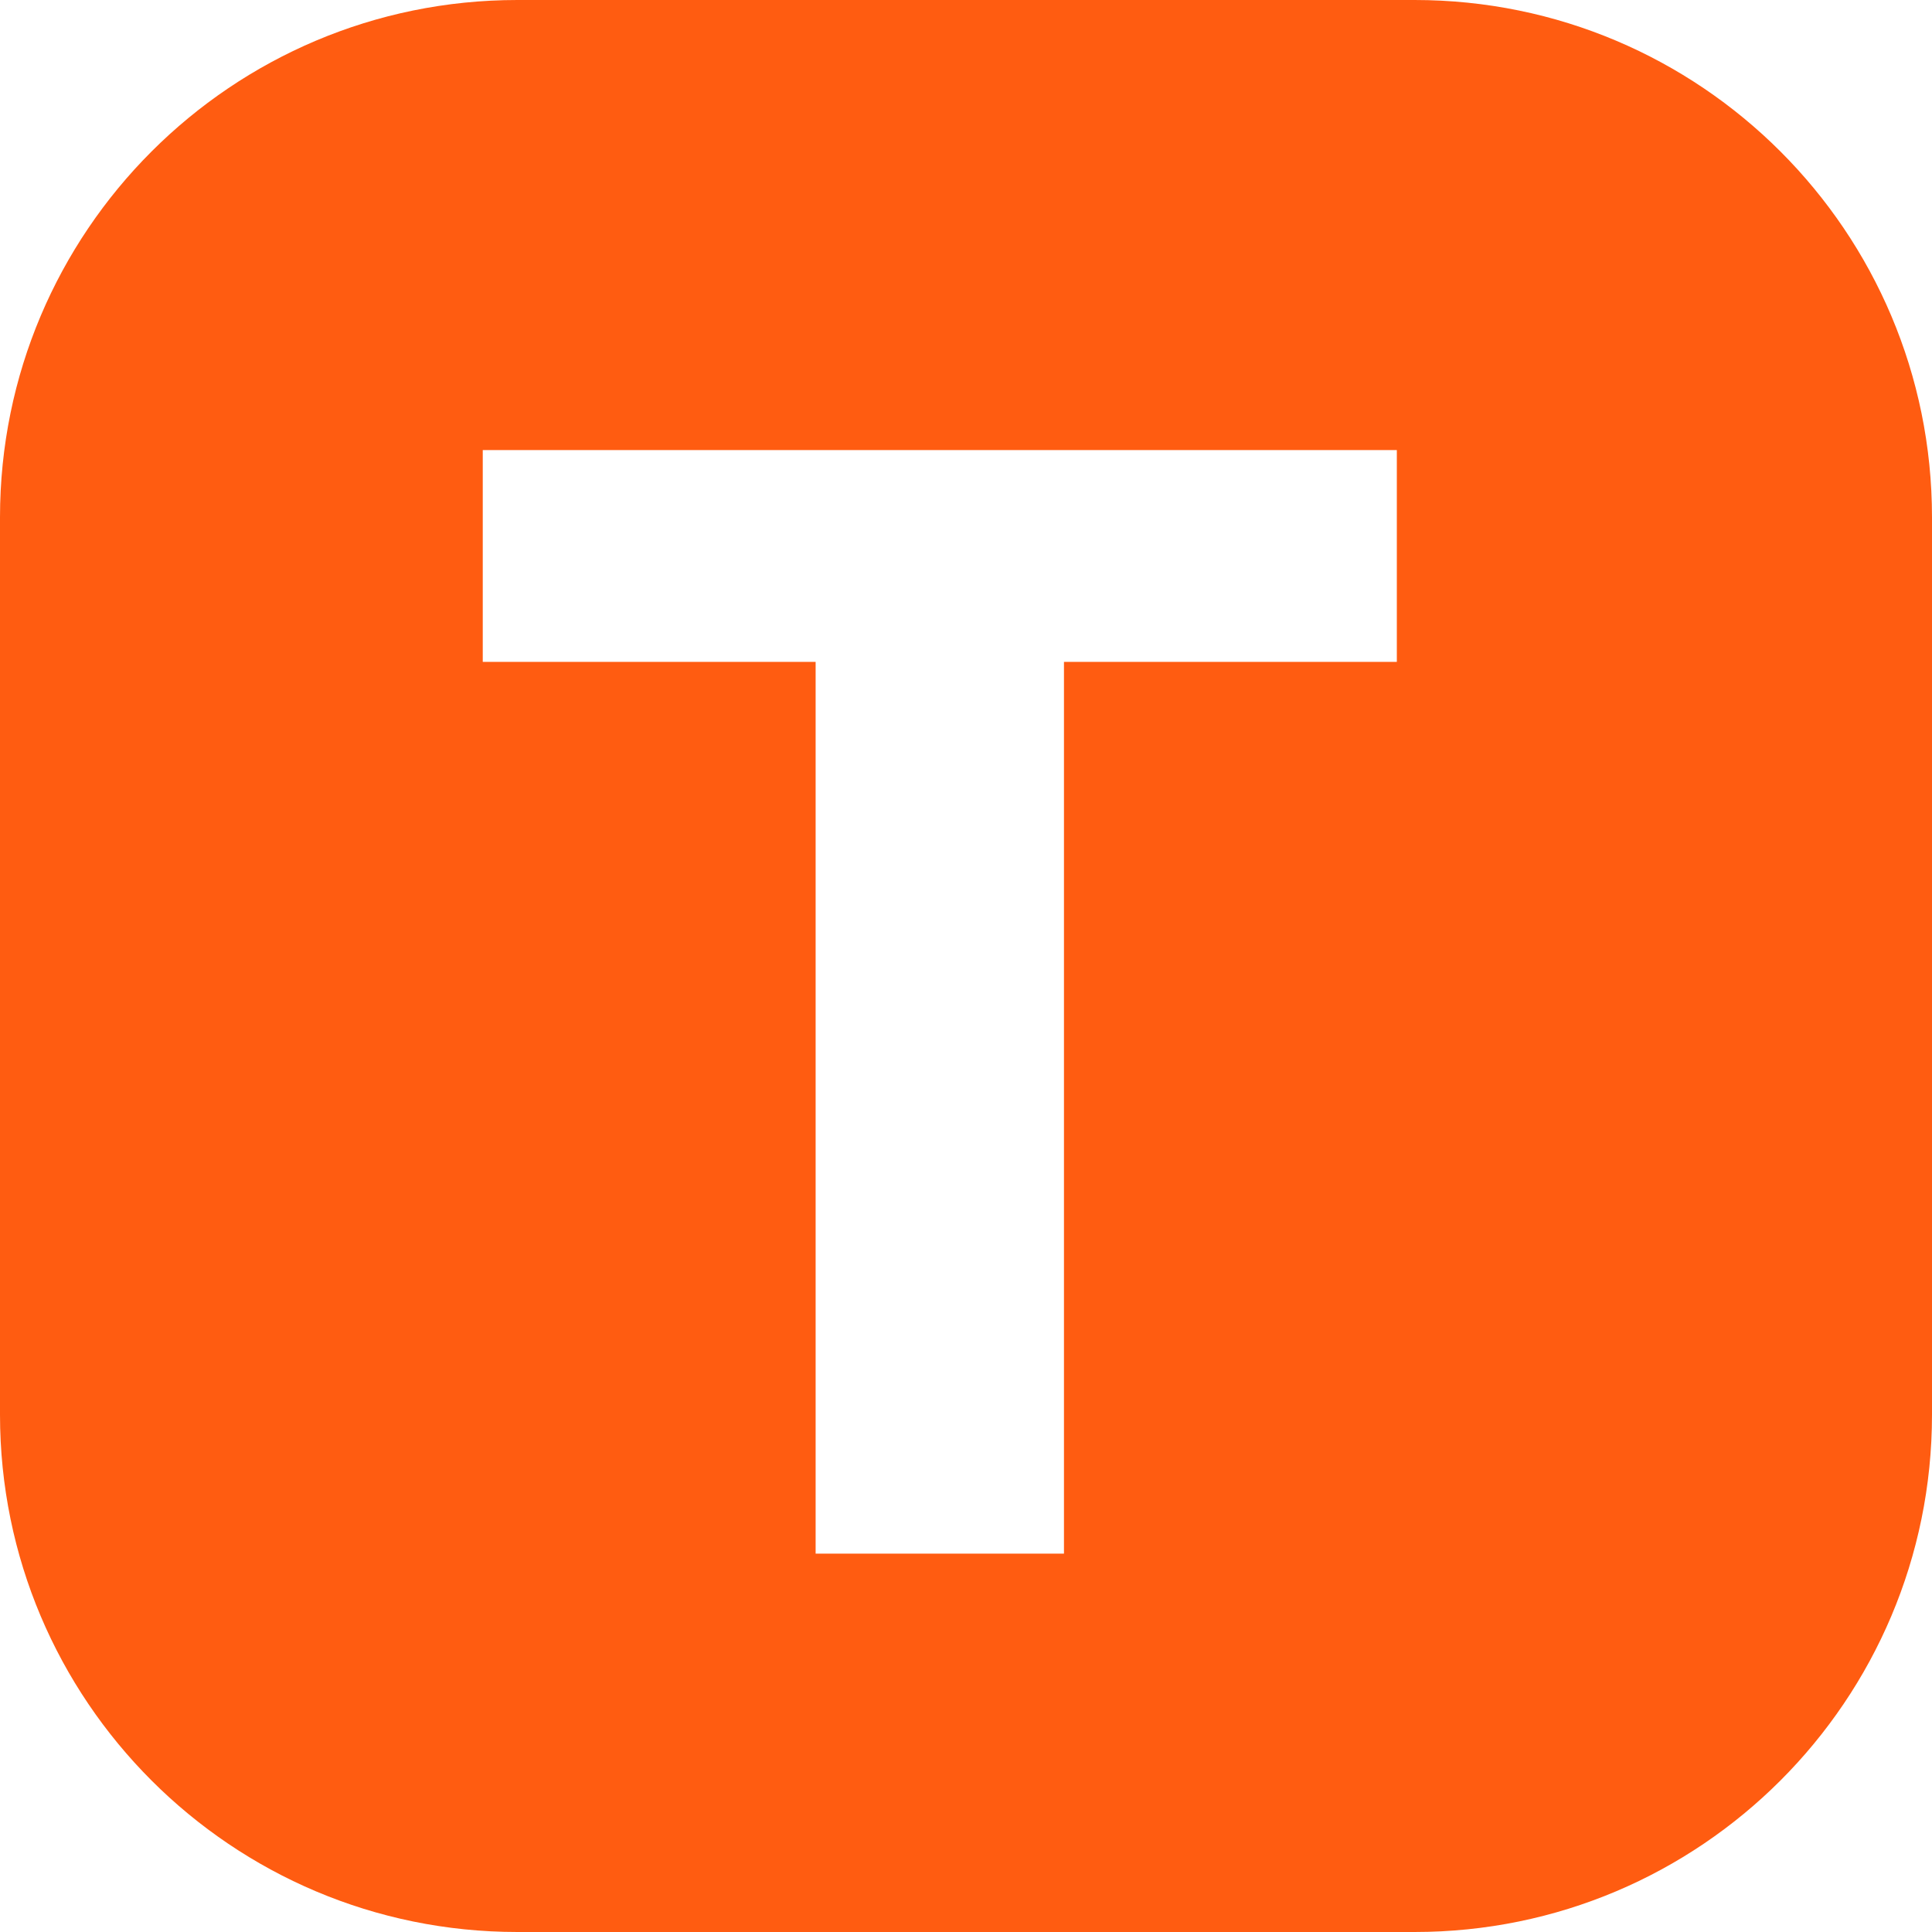 <svg width="24" height="24" viewBox="0 0 24 24" fill="none" xmlns="http://www.w3.org/2000/svg">
<path fill-rule="evenodd" clip-rule="evenodd" d="M6.427 0C2.877 0 0 2.877 0 6.427V17.573C0 21.123 2.877 24 6.427 24H17.573C21.123 24 24 21.123 24 17.573V6.427C24 2.877 21.123 0 17.573 0H6.427ZM17.352 8.222V5.591H5.997V8.222H10.132V19.3H13.217V8.222H17.352Z" fill="#FF5C11"/>
</svg>
